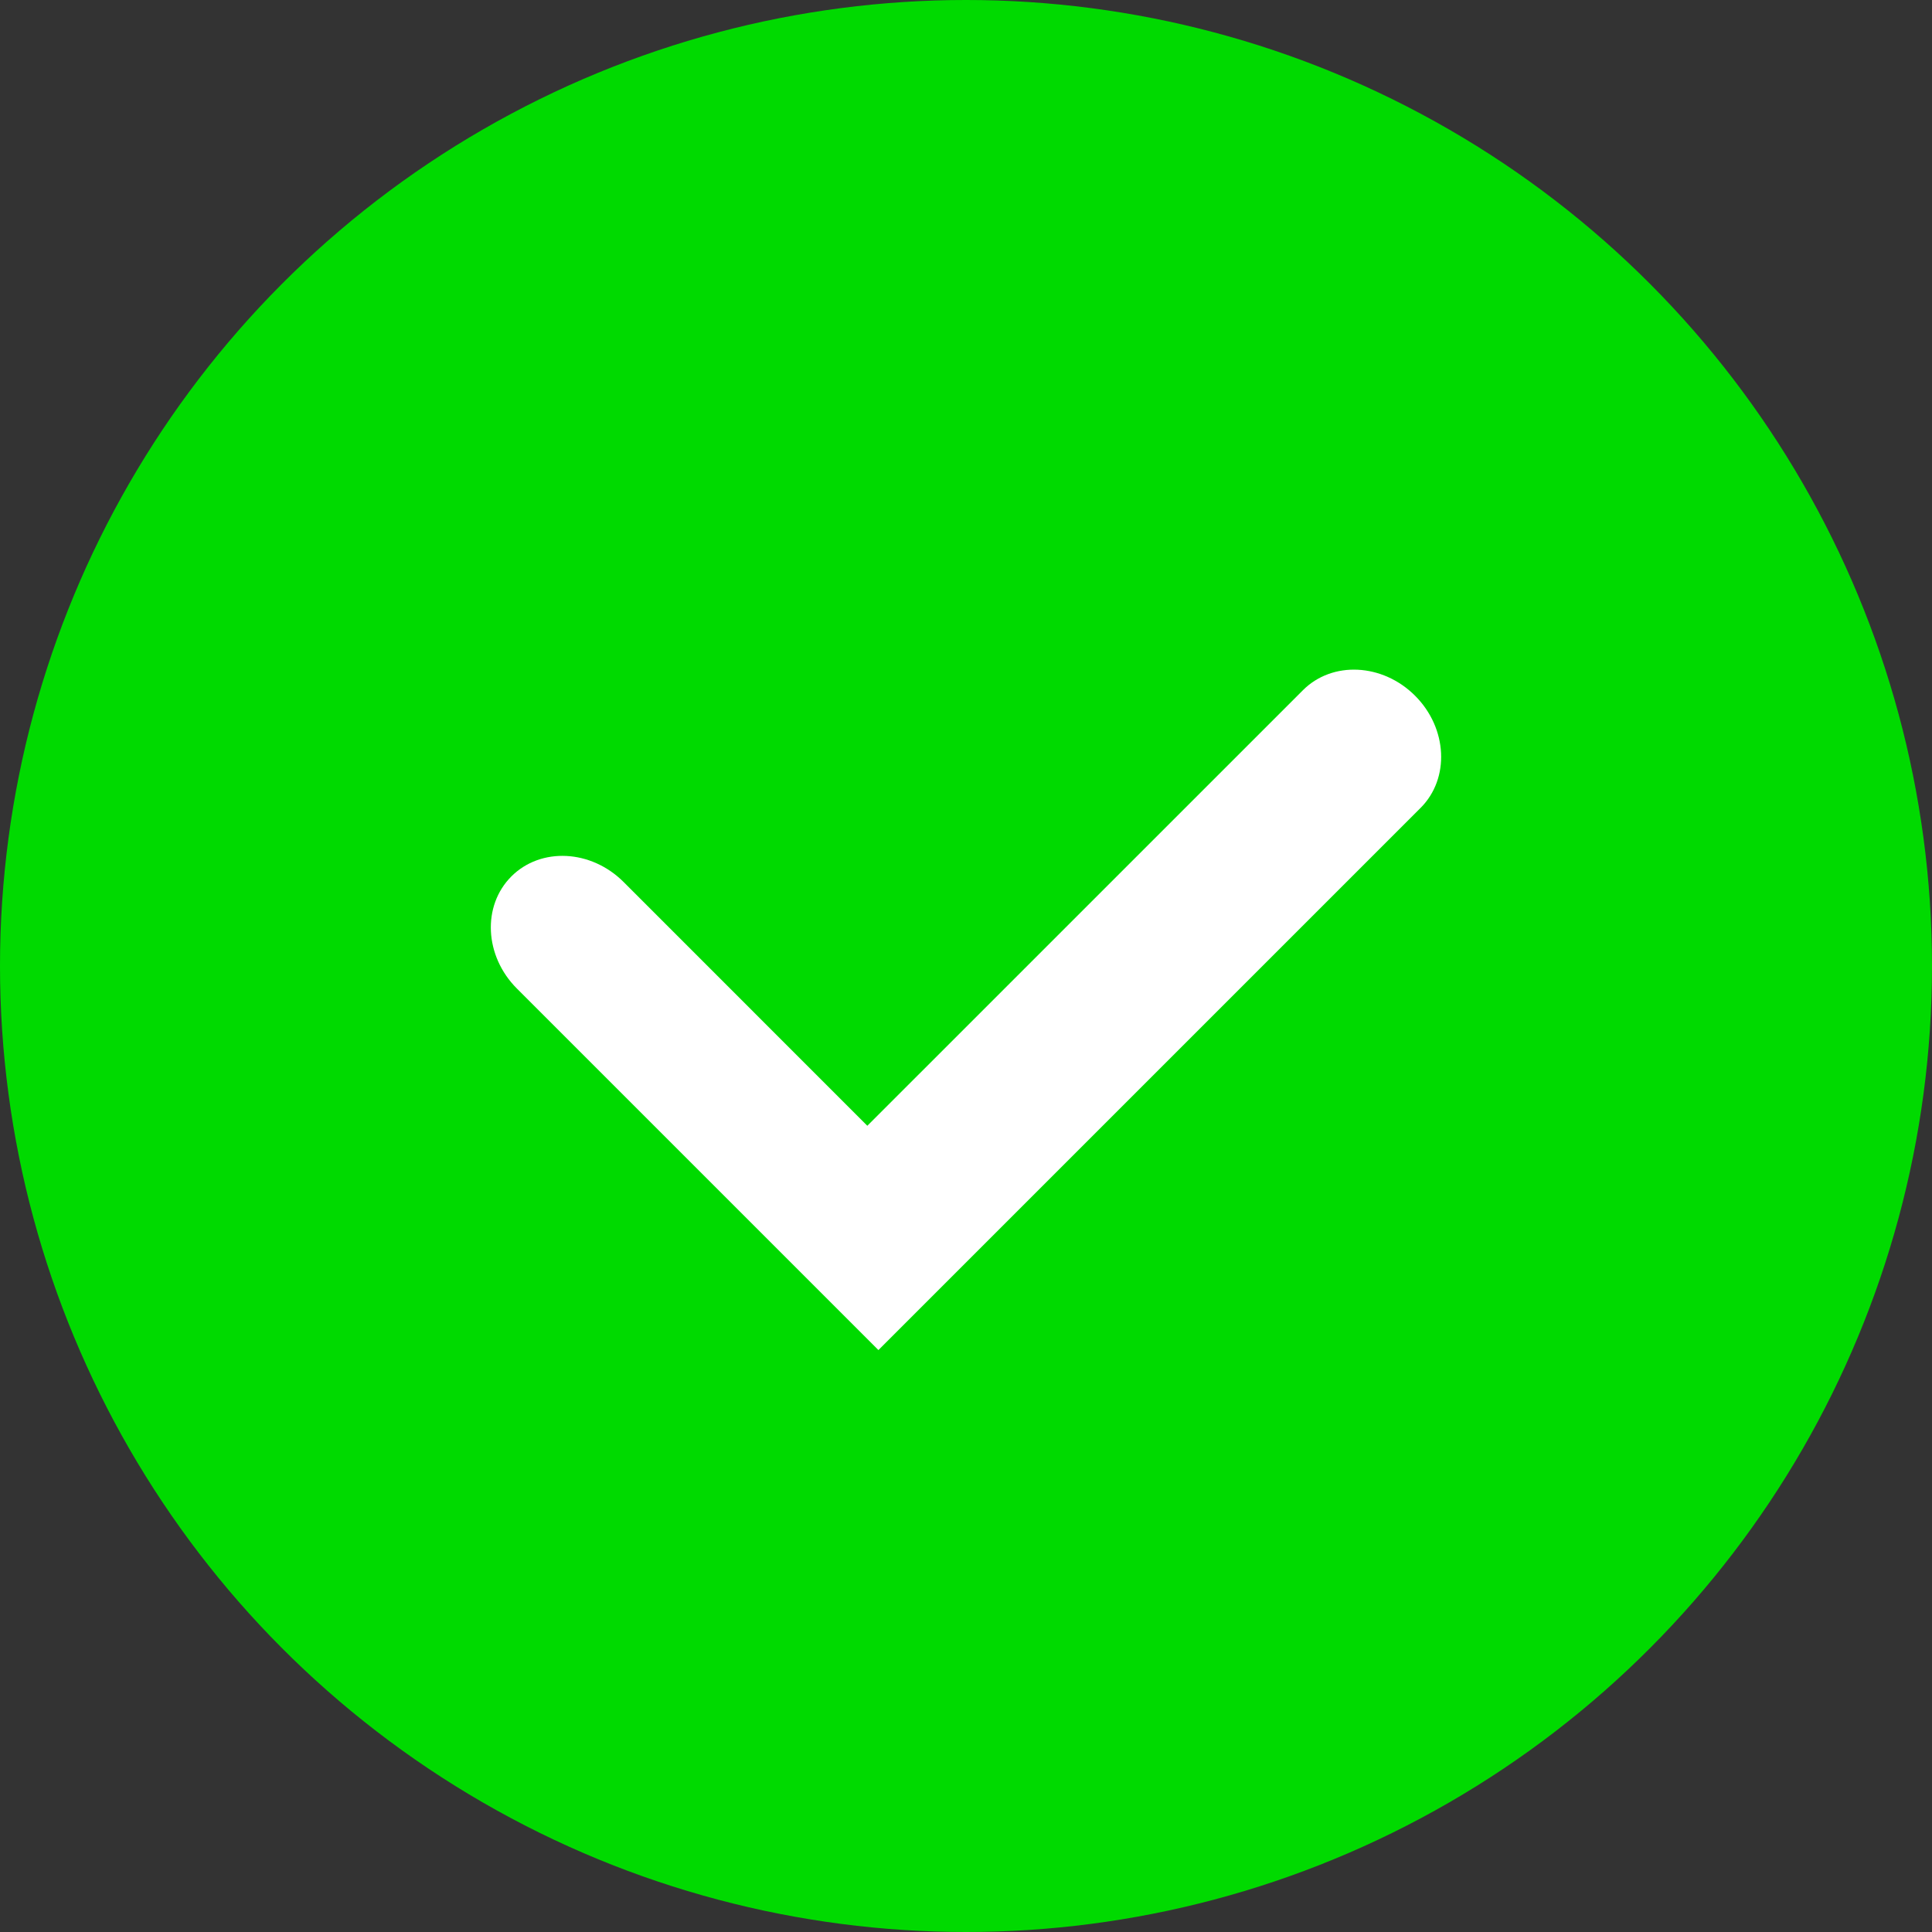 <svg xmlns="http://www.w3.org/2000/svg" width="48" height="48" viewBox="0 0 48 48">
    <rect x="0" y="0" width="48" height="48" fill="#333333" stroke="none"/>
    <g fill="none" fill-rule="evenodd">
        <circle cx="24" cy="24" r="24" fill="#00DA00"/>
        <path fill="#FFF" fill-rule="nonzero" d="M21.549 27.97l-6.057-6.058c-.808-.807-2.055-.869-2.787-.138-.731.732-.67 1.98.138 2.787l8.981 8.981 13.47-13.47c.732-.732.67-1.98-.137-2.787-.807-.807-2.055-.869-2.786-.137L21.549 27.969z"/>
    </g>
</svg>
